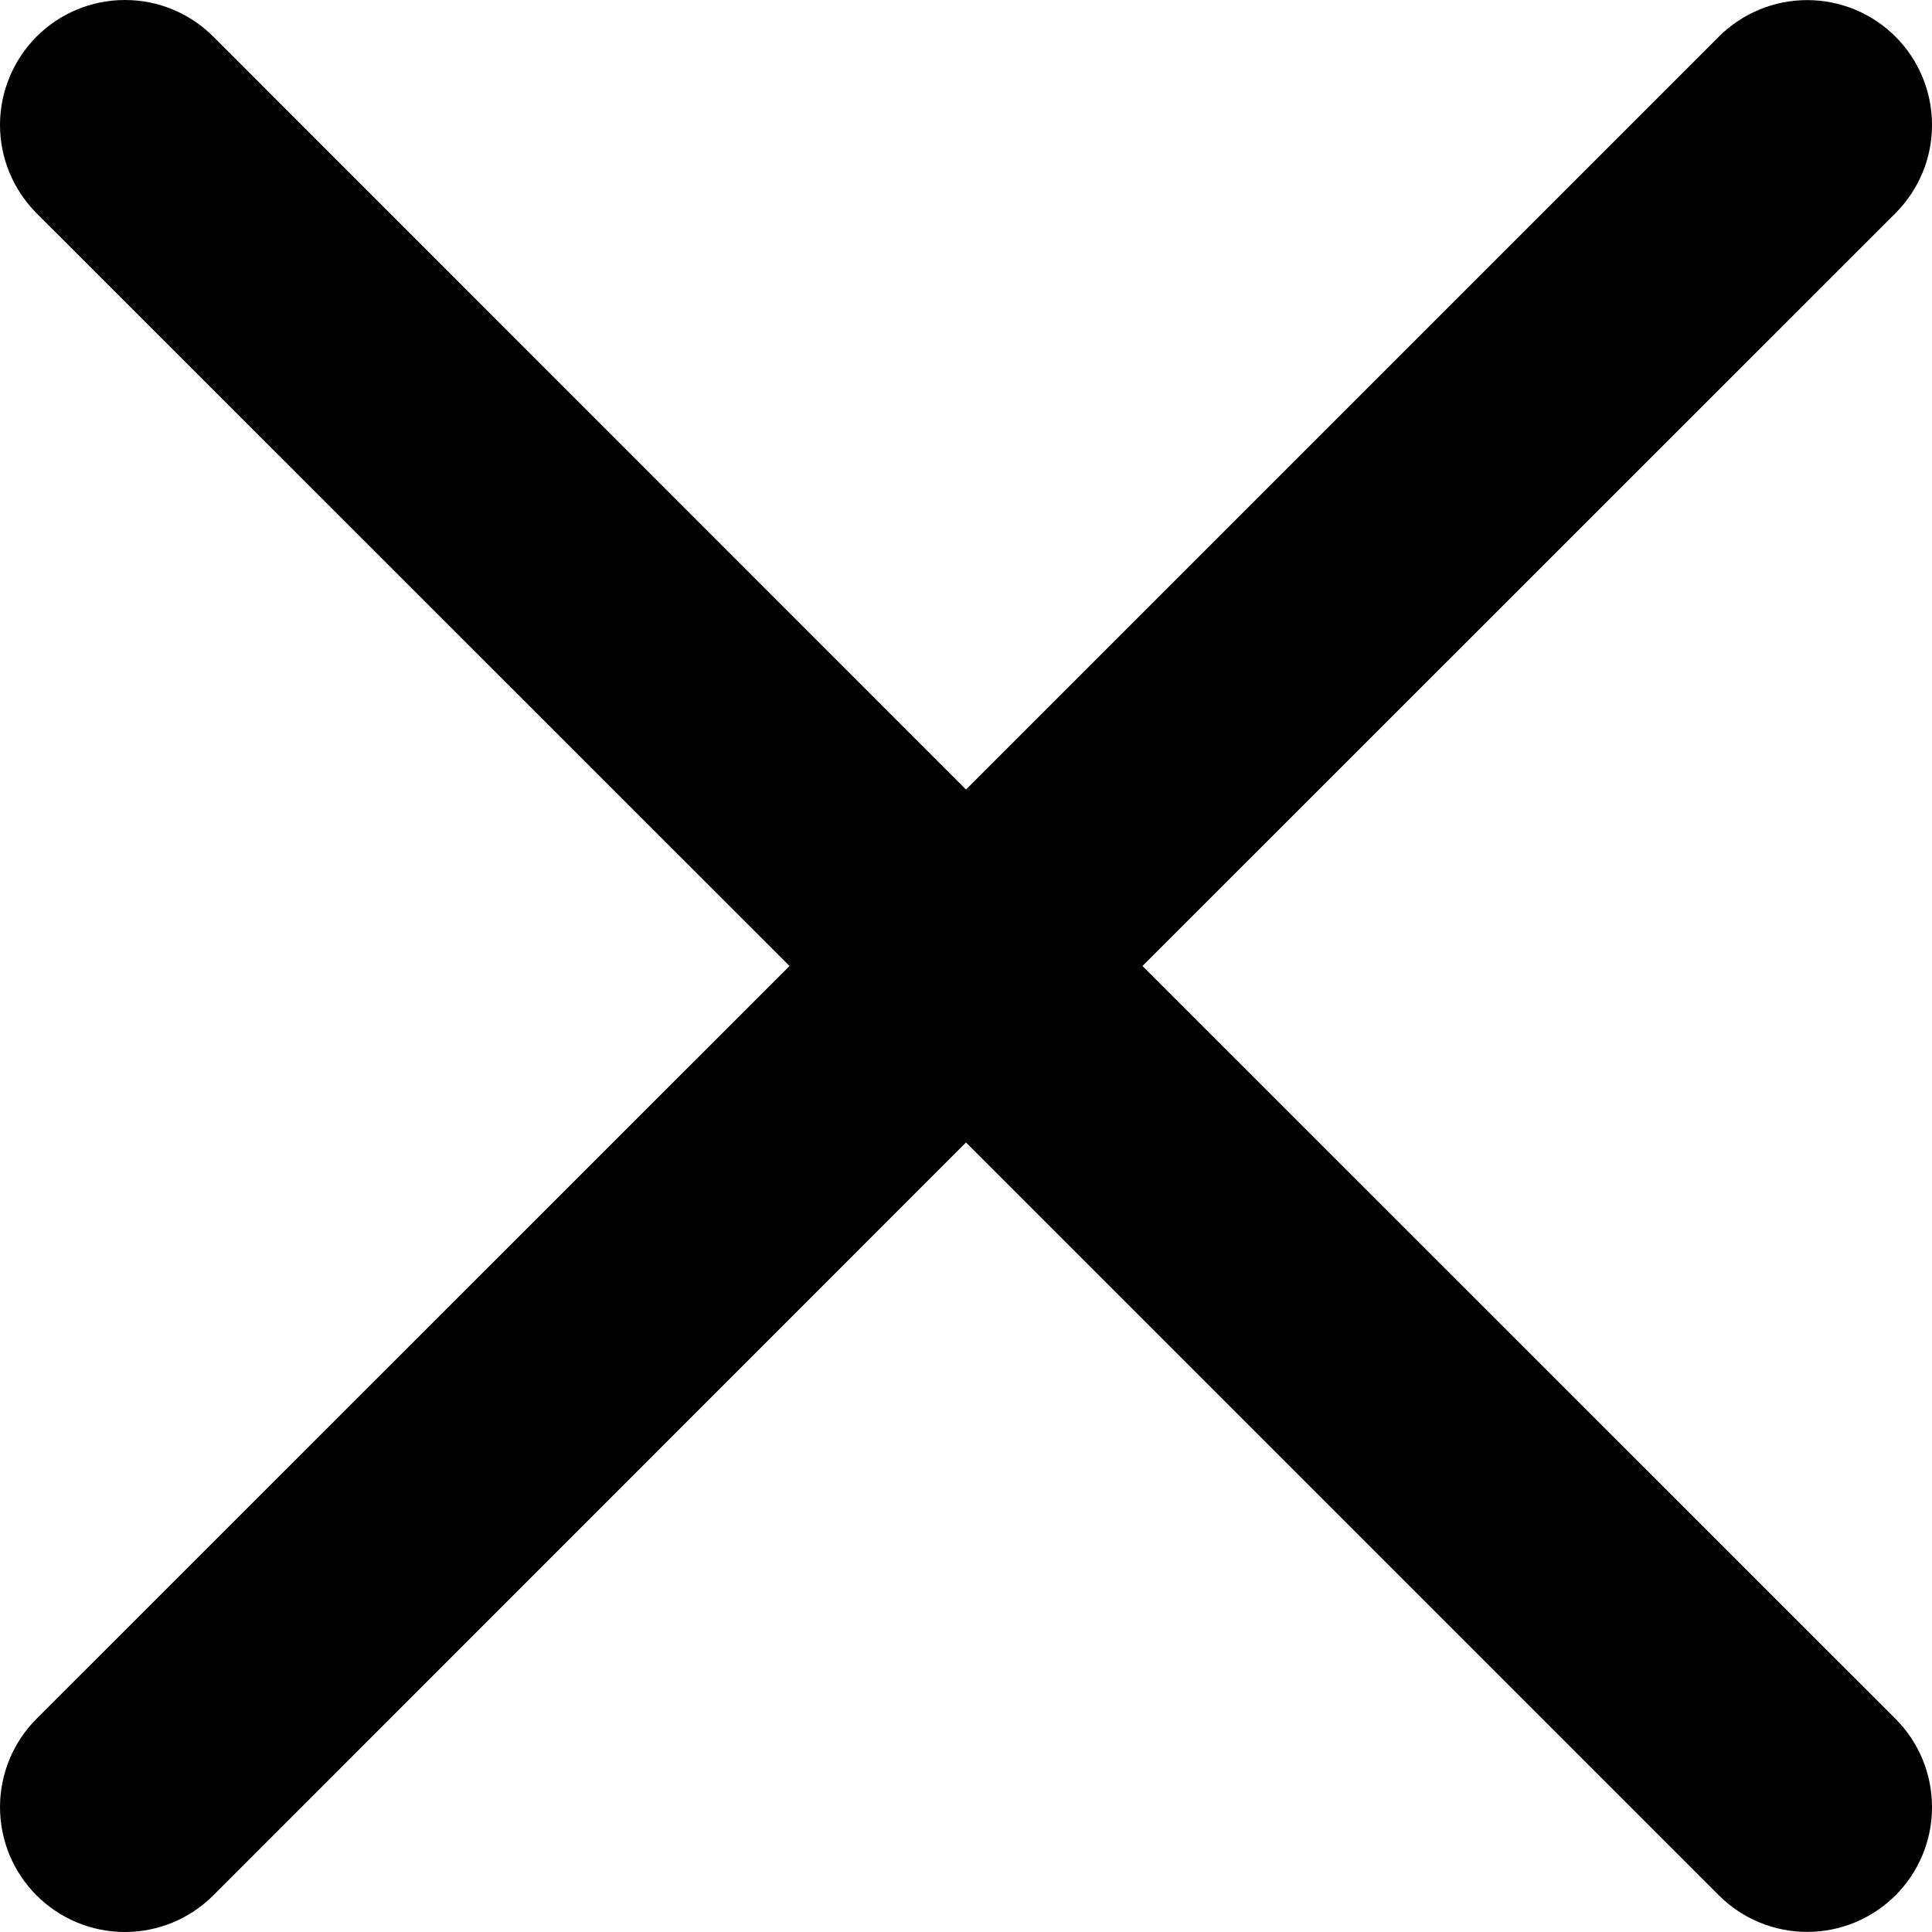 <svg width="10.176" height="10.176" viewBox="0 0 20.176 20.176" fill="none" xmlns="http://www.w3.org/2000/svg" xmlns:xlink="http://www.w3.org/1999/xlink">
	<desc>
			Created with Pixso.
	</desc>
	<defs/>
	<path id="Vector" d="M19.794 2.227C19.915 2.106 20.011 1.962 20.077 1.804C20.143 1.646 20.176 1.477 20.176 1.305C20.176 1.134 20.143 0.965 20.077 0.806C20.012 0.648 19.916 0.504 19.795 0.383C19.674 0.262 19.53 0.166 19.372 0.1C19.214 0.035 19.044 0.001 18.873 0.001C18.702 0.001 18.532 0.034 18.374 0.1C18.216 0.165 18.072 0.261 17.951 0.382L10.088 8.245L2.227 0.382C1.982 0.137 1.651 0 1.305 0C0.958 0 0.627 0.137 0.382 0.382C0.138 0.627 0 0.959 0 1.305C0 1.651 0.138 1.982 0.382 2.227L8.245 10.088L0.382 17.949C0.261 18.07 0.165 18.214 0.099 18.372C0.034 18.53 0 18.7 0 18.871C0 19.043 0.034 19.212 0.099 19.371C0.165 19.529 0.261 19.673 0.382 19.794C0.627 20.039 0.958 20.176 1.305 20.176C1.476 20.176 1.646 20.142 1.804 20.077C1.962 20.011 2.106 19.915 2.227 19.794L10.088 11.931L17.951 19.794C18.196 20.038 18.527 20.175 18.873 20.175C19.219 20.175 19.551 20.037 19.795 19.793C20.04 19.548 20.177 19.216 20.176 18.871C20.176 18.525 20.039 18.193 19.794 17.949L11.931 10.088L19.794 2.227Z" fill="#000000" fill-opacity="1" fill-rule="evenodd"/>
</svg>
